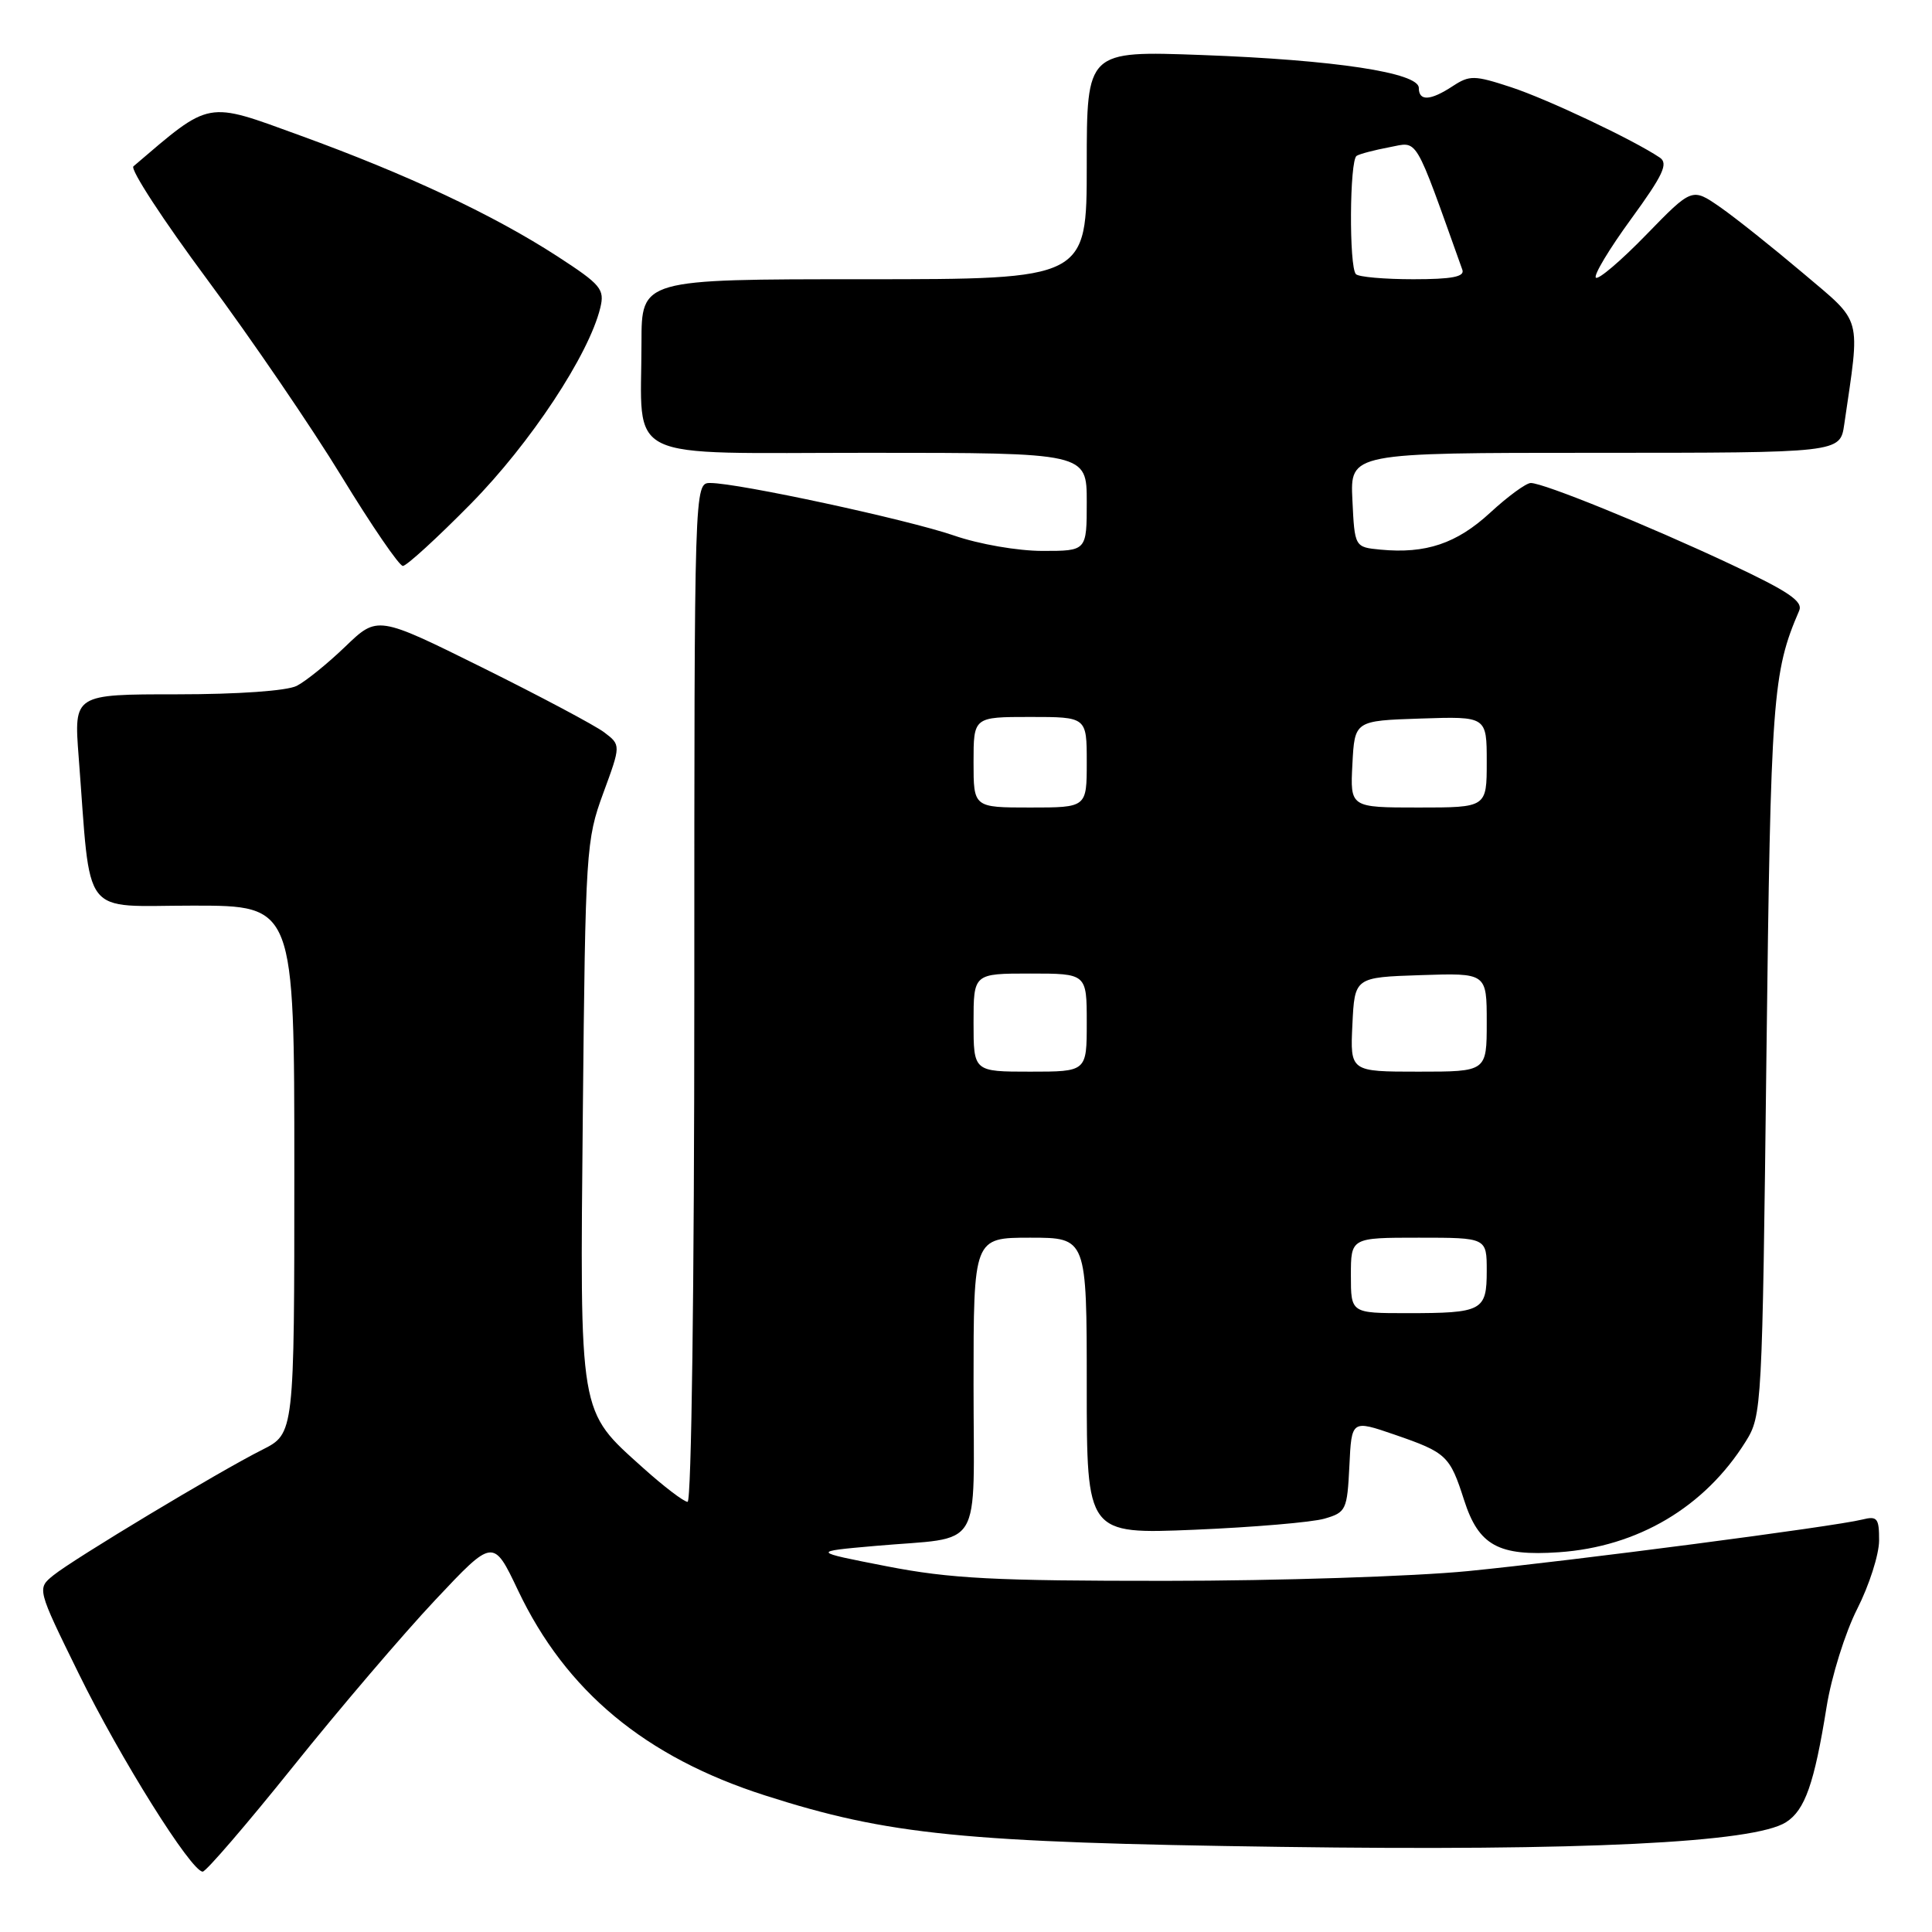 <?xml version="1.0" encoding="UTF-8" standalone="no"?>
<!DOCTYPE svg PUBLIC "-//W3C//DTD SVG 1.1//EN" "http://www.w3.org/Graphics/SVG/1.1/DTD/svg11.dtd" >
<svg xmlns="http://www.w3.org/2000/svg" xmlns:xlink="http://www.w3.org/1999/xlink" version="1.1" viewBox="0 0 256 256">
 <g >
 <path fill="currentColor"
d=" M 38.81 234.11 C 44.94 226.46 53.42 216.53 57.66 212.02 C 65.36 203.83 65.36 203.83 68.64 210.73 C 74.99 224.10 85.50 232.82 101.36 237.90 C 117.73 243.15 127.64 244.14 169.70 244.72 C 209.70 245.28 232.42 244.17 236.66 241.45 C 239.17 239.85 240.40 236.34 242.03 226.19 C 242.67 222.17 244.50 216.32 246.09 213.19 C 247.68 210.06 248.98 205.99 248.99 204.14 C 249.00 201.16 248.75 200.85 246.75 201.35 C 243.03 202.28 208.43 206.80 194.50 208.18 C 187.35 208.88 169.35 209.47 154.50 209.47 C 131.79 209.48 125.91 209.18 117.50 207.54 C 107.50 205.59 107.50 205.59 116.00 204.84 C 130.50 203.56 129.00 206.02 129.00 183.48 C 129.00 164.00 129.00 164.00 136.50 164.00 C 144.00 164.00 144.00 164.00 144.00 183.65 C 144.00 203.29 144.00 203.29 158.25 202.70 C 166.09 202.37 173.85 201.71 175.50 201.23 C 178.36 200.40 178.51 200.09 178.80 194.25 C 179.09 188.14 179.09 188.14 184.77 190.09 C 191.68 192.47 192.11 192.88 194.00 198.77 C 195.93 204.79 198.55 206.23 206.56 205.68 C 217.02 204.96 225.89 199.70 231.32 191.00 C 233.46 187.57 233.51 186.61 234.06 140.00 C 234.63 92.37 234.87 89.10 238.40 80.92 C 238.94 79.68 236.98 78.36 229.29 74.75 C 218.34 69.61 204.53 64.00 202.84 64.00 C 202.22 64.00 199.80 65.77 197.45 67.94 C 193.02 72.02 188.93 73.40 182.93 72.83 C 179.50 72.50 179.50 72.50 179.20 66.25 C 178.90 60.00 178.90 60.00 211.36 60.00 C 243.82 60.00 243.82 60.00 244.37 56.25 C 246.51 41.55 246.90 42.97 238.86 36.15 C 234.85 32.76 229.92 28.83 227.89 27.42 C 224.20 24.87 224.20 24.87 218.12 31.12 C 214.78 34.56 211.78 37.11 211.46 36.79 C 211.14 36.47 213.24 32.98 216.12 29.03 C 220.38 23.18 221.09 21.66 219.93 20.88 C 216.42 18.52 205.03 13.13 200.21 11.55 C 195.36 9.96 194.73 9.95 192.50 11.41 C 189.53 13.36 188.00 13.44 188.00 11.65 C 188.00 9.63 176.87 7.94 159.25 7.29 C 144.00 6.73 144.00 6.73 144.00 21.87 C 144.00 37.00 144.00 37.00 114.50 37.00 C 85.00 37.00 85.00 37.00 85.00 45.38 C 85.00 61.45 82.01 60.00 115.12 60.00 C 144.00 60.00 144.00 60.00 144.00 66.50 C 144.00 73.00 144.00 73.00 138.16 73.00 C 134.87 73.00 129.72 72.11 126.41 70.96 C 120.25 68.84 97.82 64.00 94.12 64.00 C 92.00 64.00 92.00 64.00 92.00 131.50 C 92.00 170.38 91.62 199.00 91.11 199.00 C 90.62 199.00 87.97 196.98 85.23 194.52 C 76.63 186.78 76.84 188.00 77.23 147.23 C 77.57 112.67 77.66 111.29 79.93 105.11 C 82.28 98.72 82.28 98.72 80.05 97.03 C 78.82 96.11 71.56 92.25 63.92 88.46 C 50.02 81.57 50.02 81.57 45.76 85.67 C 43.42 87.92 40.52 90.27 39.32 90.88 C 38.02 91.54 31.56 92.00 23.46 92.00 C 9.79 92.00 9.79 92.00 10.42 100.25 C 12.10 122.04 10.53 120.00 25.60 120.00 C 39.00 120.00 39.00 120.00 39.00 154.98 C 39.00 189.96 39.00 189.96 34.75 192.10 C 29.00 194.99 9.78 206.55 7.07 208.74 C 4.90 210.50 4.90 210.50 10.43 221.76 C 15.93 232.98 25.34 248.00 26.86 248.00 C 27.30 248.00 32.68 241.75 38.81 234.11 Z  M 62.39 66.75 C 70.28 58.74 78.03 47.01 79.54 40.79 C 80.14 38.32 79.65 37.73 73.85 33.96 C 65.39 28.48 54.03 23.14 39.79 17.96 C 27.18 13.37 28.02 13.22 17.68 22.04 C 17.22 22.43 21.63 29.18 27.46 37.04 C 33.29 44.90 41.31 56.65 45.28 63.16 C 49.25 69.66 52.90 74.99 53.38 74.99 C 53.86 75.00 57.92 71.29 62.39 66.75 Z  M 179.00 169.00 C 179.00 164.00 179.00 164.00 188.00 164.00 C 197.00 164.00 197.00 164.00 197.00 168.39 C 197.00 173.70 196.43 174.00 186.42 174.00 C 179.00 174.00 179.00 174.00 179.00 169.00 Z  M 129.00 135.50 C 129.00 129.00 129.00 129.00 136.50 129.00 C 144.00 129.00 144.00 129.00 144.00 135.50 C 144.00 142.00 144.00 142.00 136.50 142.00 C 129.00 142.00 129.00 142.00 129.00 135.50 Z  M 179.20 135.75 C 179.50 129.50 179.50 129.50 188.25 129.21 C 197.00 128.92 197.00 128.92 197.00 135.46 C 197.00 142.00 197.00 142.00 187.95 142.00 C 178.90 142.00 178.90 142.00 179.20 135.75 Z  M 129.00 101.00 C 129.00 95.00 129.00 95.00 136.50 95.00 C 144.00 95.00 144.00 95.00 144.00 101.00 C 144.00 107.00 144.00 107.00 136.50 107.00 C 129.00 107.00 129.00 107.00 129.00 101.00 Z  M 179.20 101.25 C 179.50 95.50 179.50 95.50 188.25 95.21 C 197.00 94.92 197.00 94.92 197.00 100.96 C 197.00 107.00 197.00 107.00 187.95 107.00 C 178.90 107.00 178.90 107.00 179.20 101.25 Z  M 179.67 36.33 C 178.74 35.41 178.82 21.23 179.76 20.65 C 180.17 20.39 182.13 19.88 184.09 19.51 C 187.98 18.78 187.28 17.59 193.77 35.75 C 194.10 36.67 192.40 37.00 187.27 37.00 C 183.46 37.00 180.03 36.70 179.67 36.33 Z "/>
</g>
</svg>